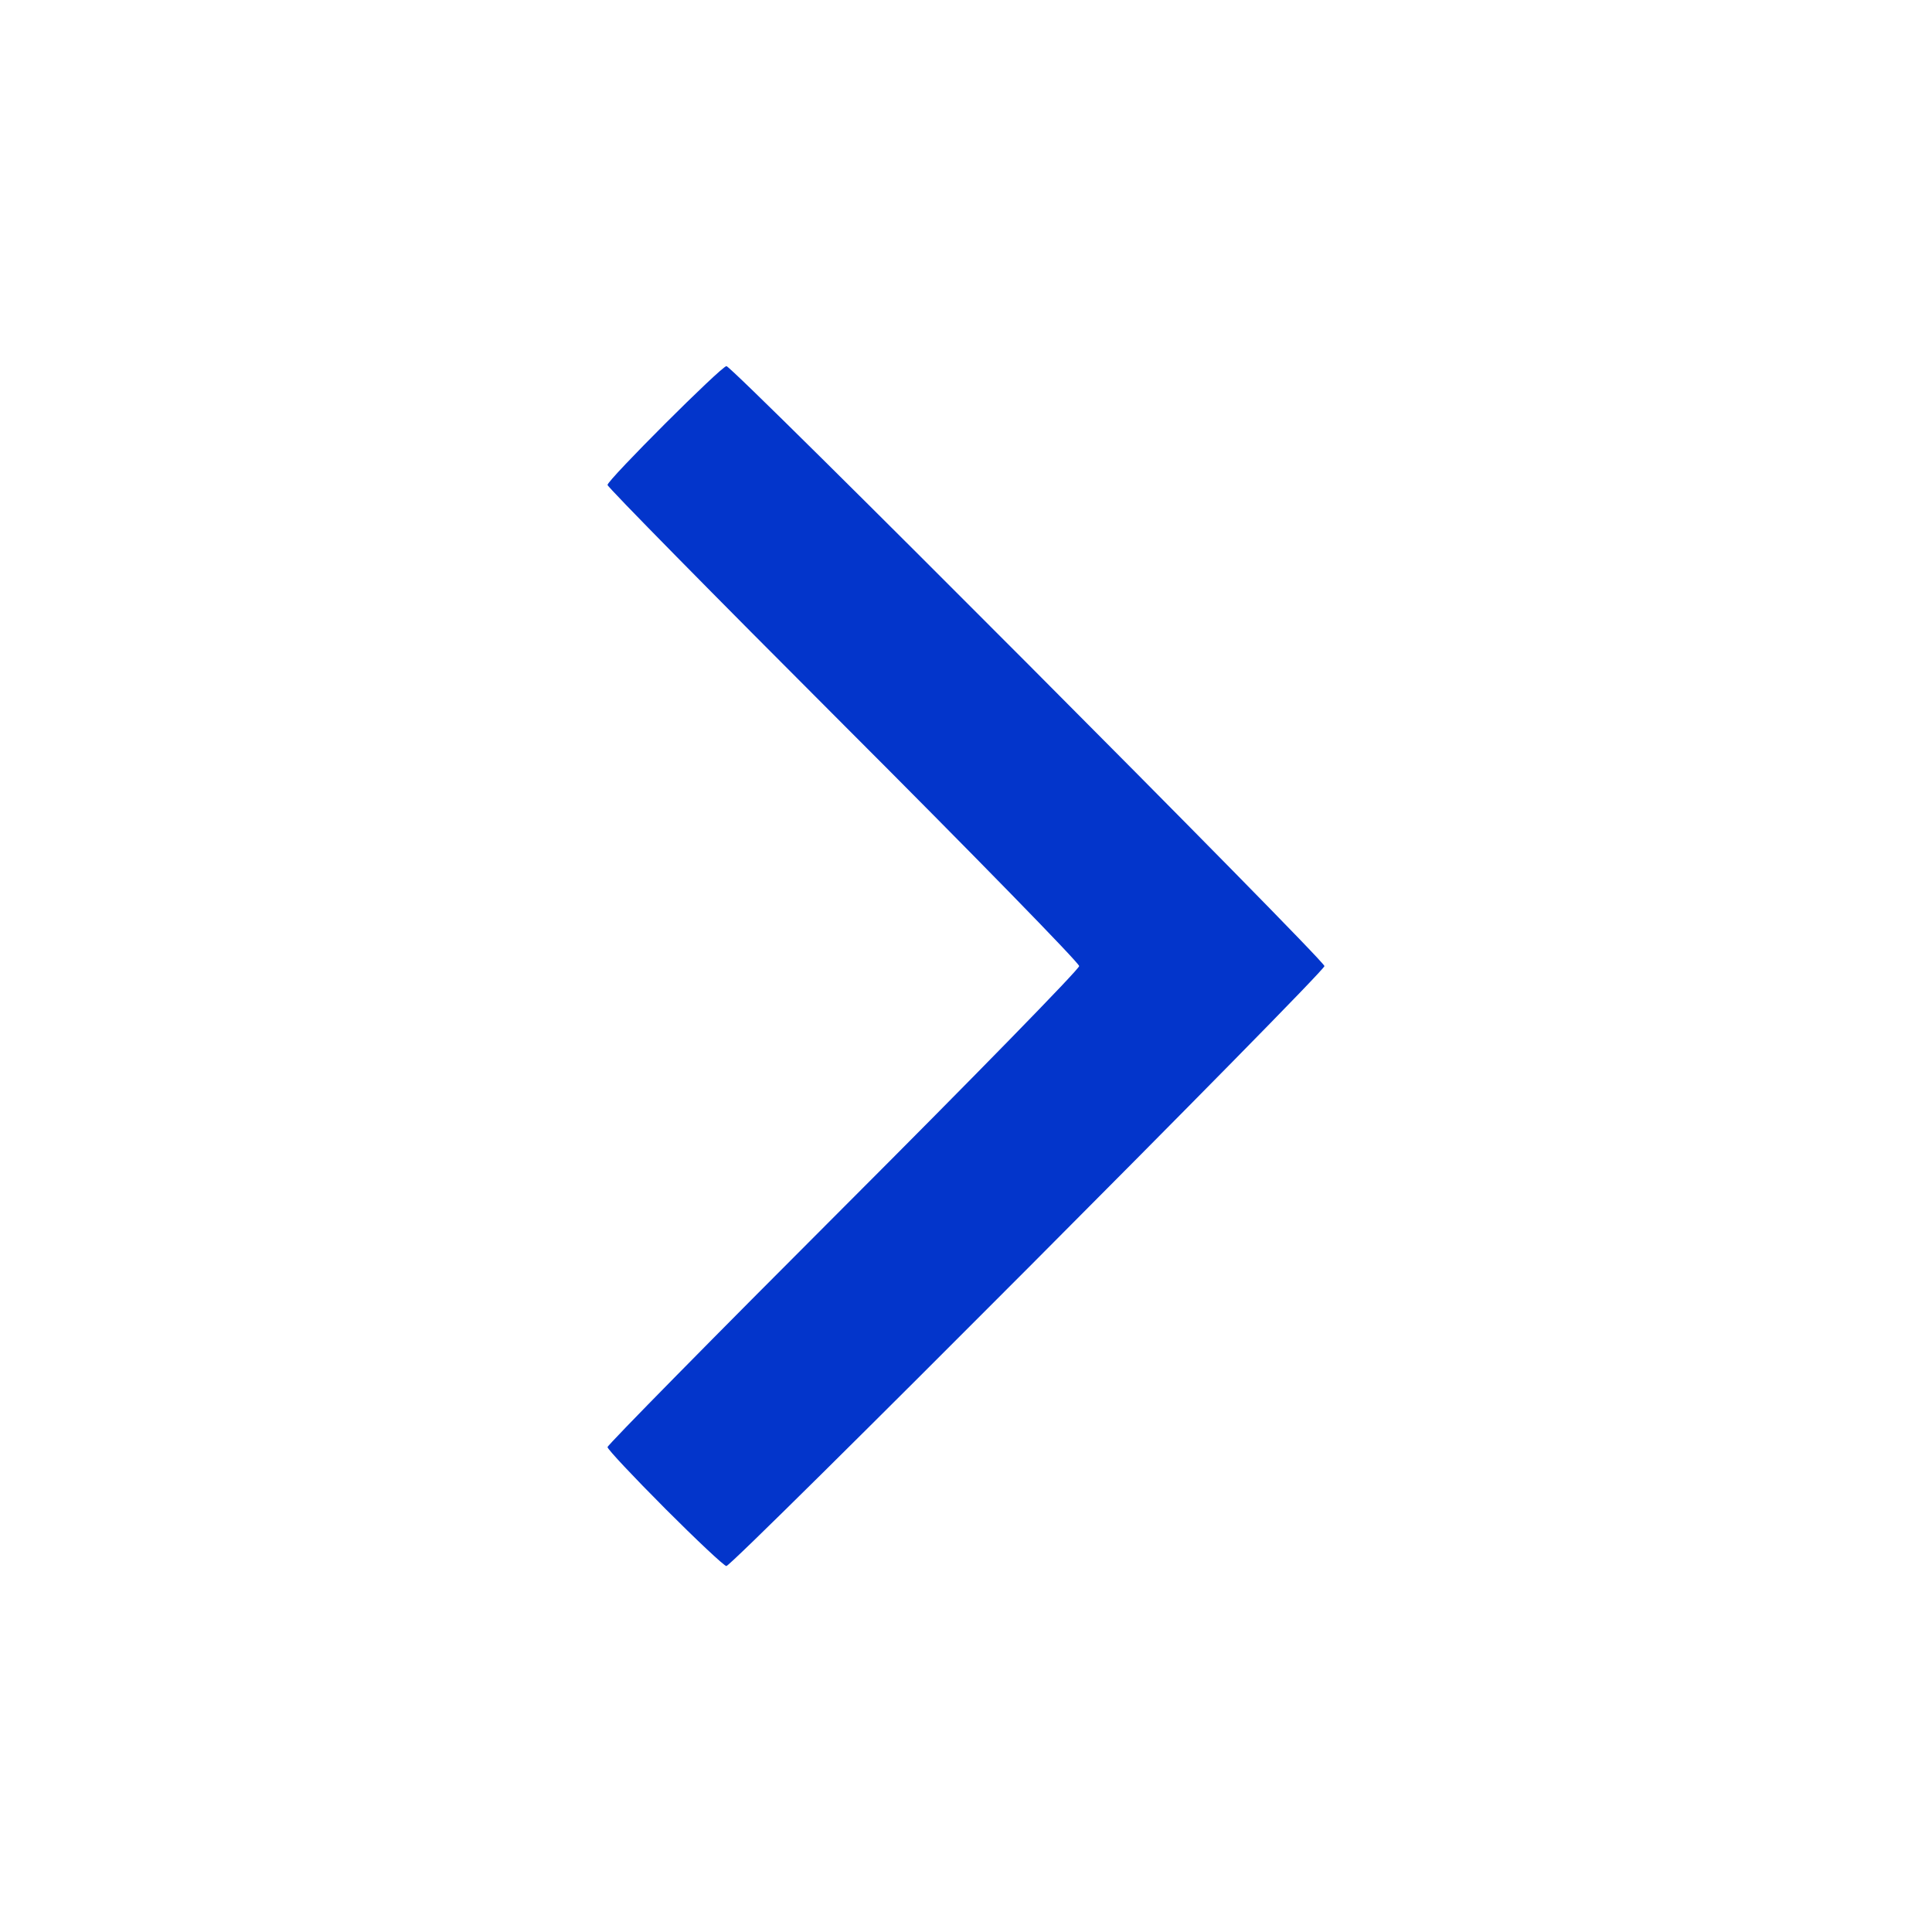<?xml version="1.0" encoding="UTF-8"?>
<svg width="512" height="512" version="1.1" viewBox="0 0 135.47 135.47" xmlns="http://www.w3.org/2000/svg" xmlns:cc="http://creativecommons.org/ns#" xmlns:dc="http://purl.org/dc/elements/1.1/" xmlns:rdf="http://www.w3.org/1999/02/22-rdf-syntax-ns#">
    <g transform="translate(0 -161.53)">
        <path d="m46.63 267.3c-2.217-2.221-4.032-4.156-4.032-4.3s7.441-7.703 16.536-16.797c9.095-9.094 16.536-16.714 16.536-16.933 0-0.219-7.441-7.839-16.536-16.933-9.095-9.094-16.536-16.656-16.536-16.803 0-0.347 7.992-8.332 8.34-8.332 0.426 0 41.931 41.641 41.931 42.069 0 0.431-41.507 42.069-41.937 42.069-0.149 0-2.084-1.817-4.302-4.038z" fill="#0335cb" stroke-width=".265"/>
    </g>
</svg>
